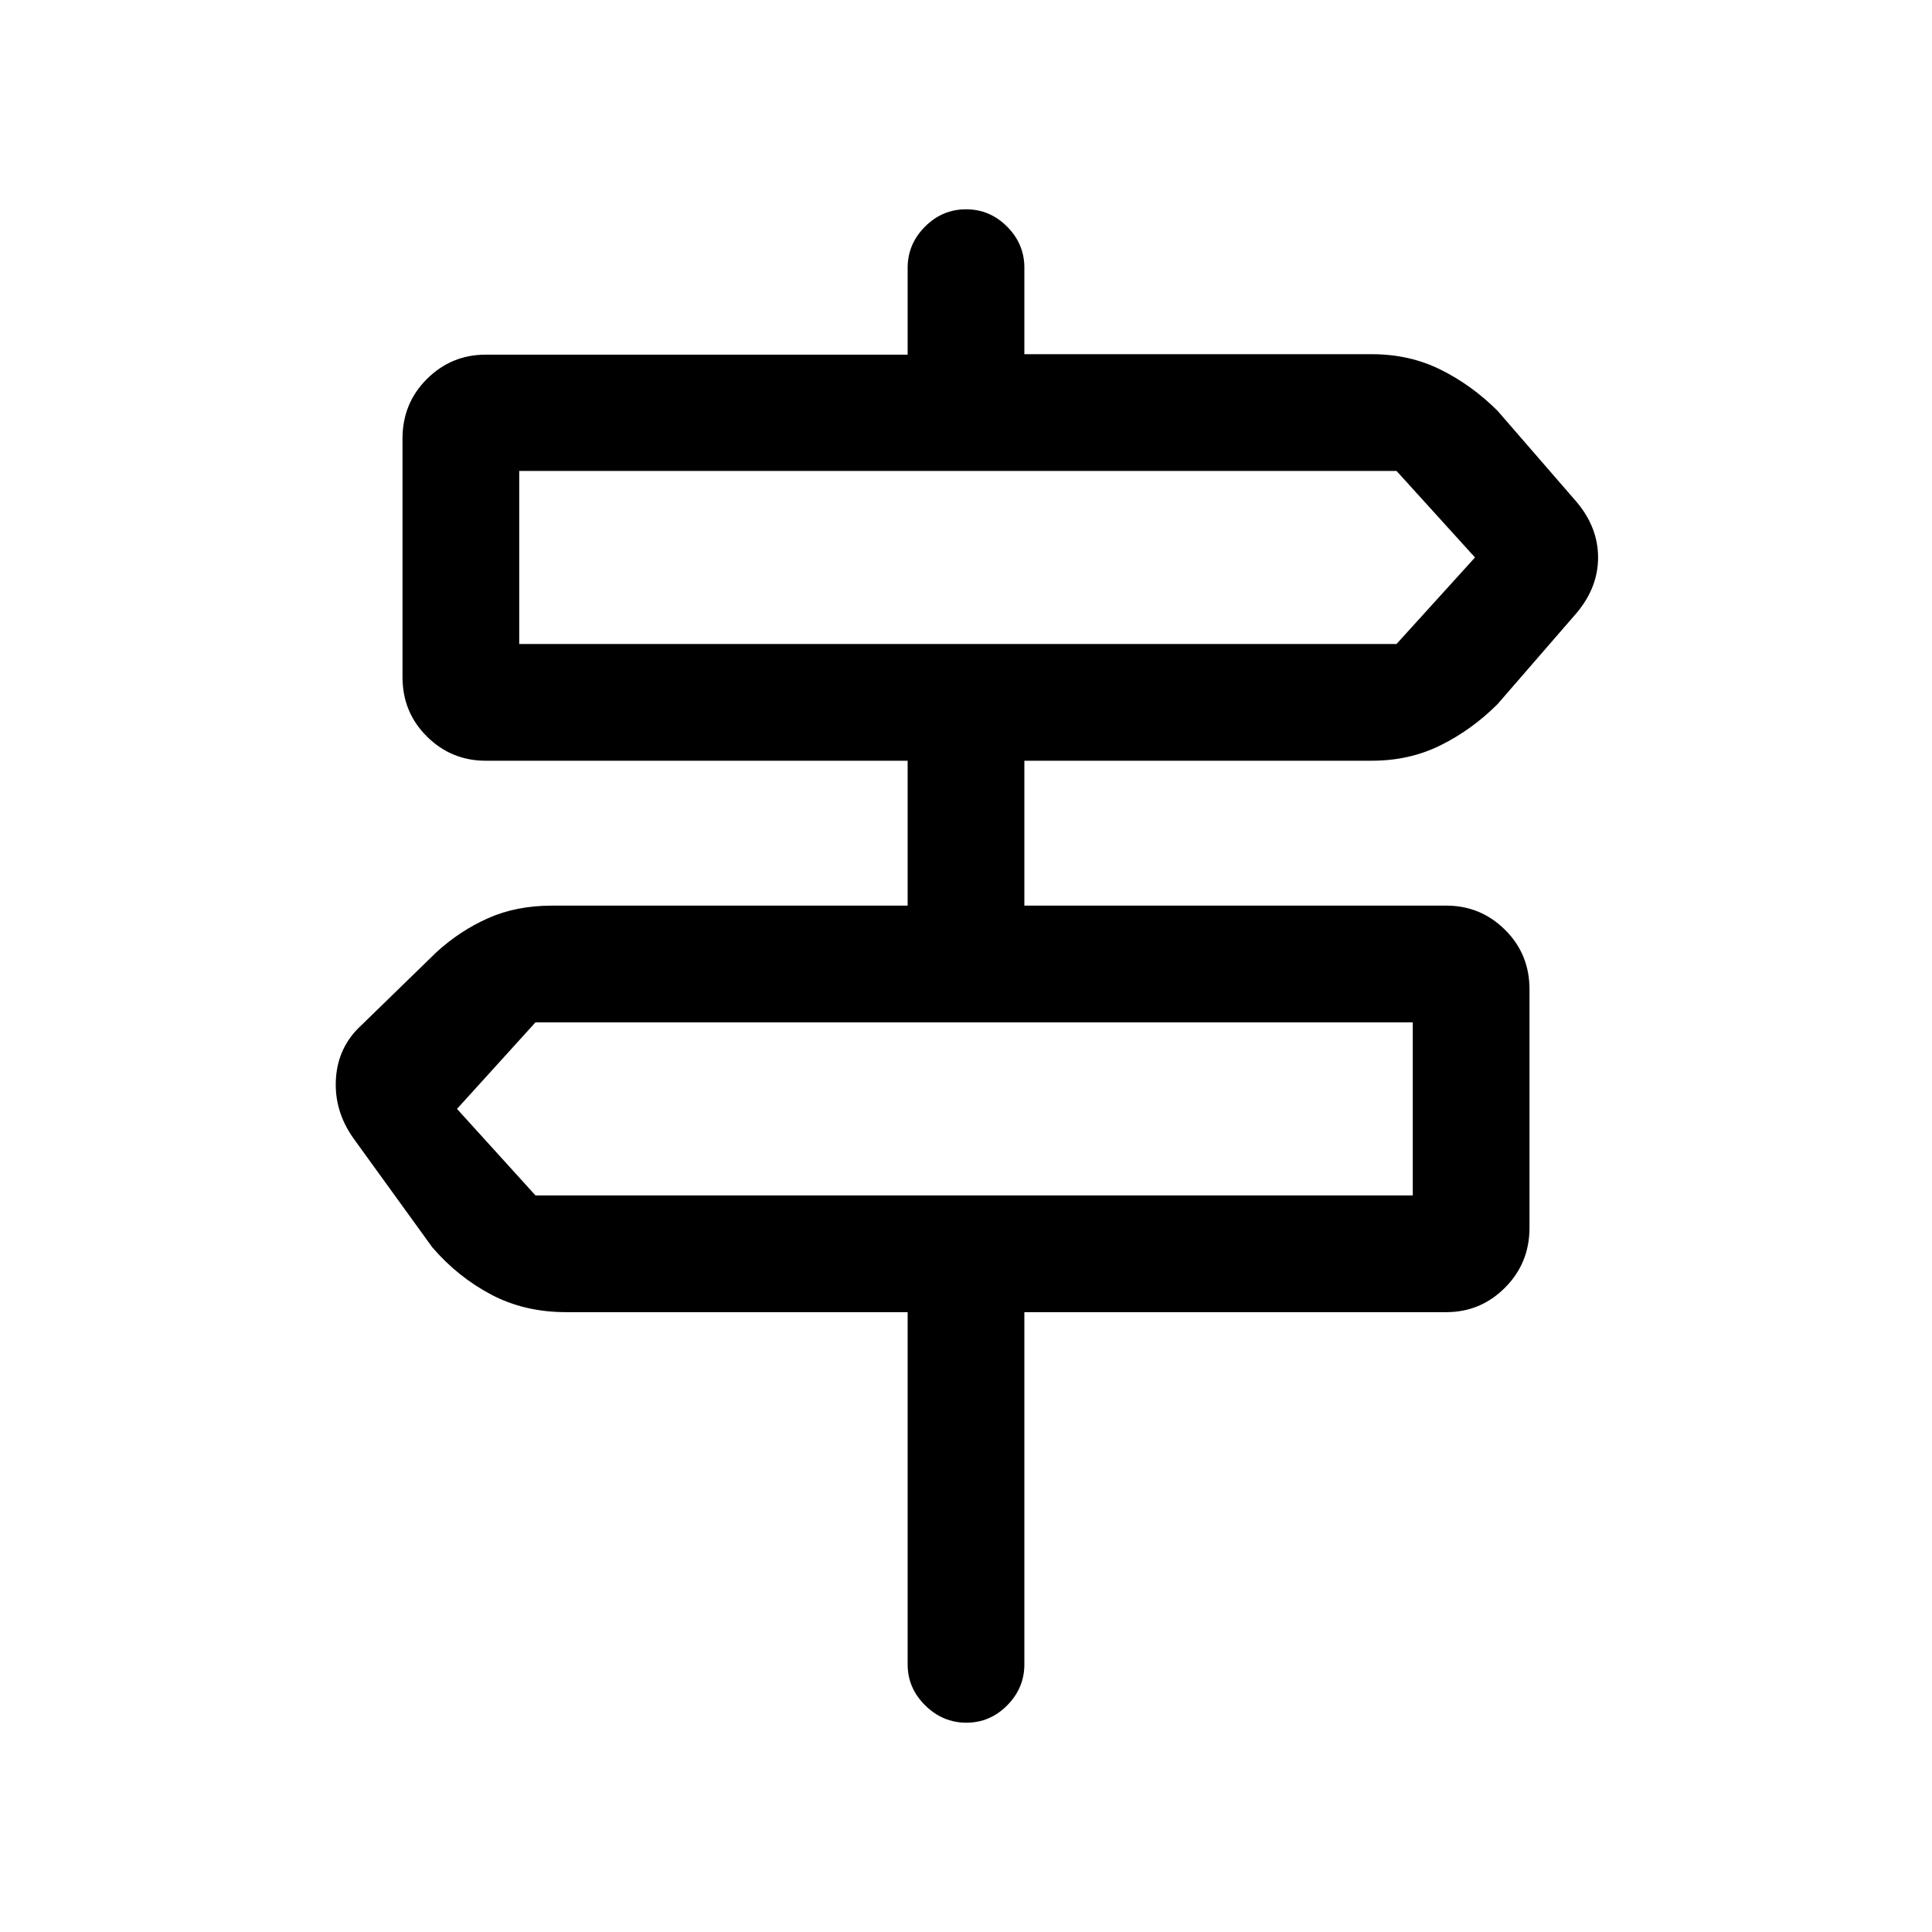 <svg xmlns="http://www.w3.org/2000/svg" height="20" viewBox="0 -960 960 960" width="20"><path d="M451-133v-175H281.28q-20.7 0-37.22-8.73t-29.21-23.42l-39.23-54.23q-9.7-13.7-8.7-29.62 1-15.92 12.7-26.62l37.23-36.23q11.69-10.69 25.71-16.92 14.02-6.23 31.72-6.23H451v-72H241.31q-17.03 0-29.17-12.03Q200-606.05 200-623.63v-118.41q0-17.58 12.14-29.65 12.14-12.08 29.17-12.08H451v-43.11q0-11.85 8.61-20.49 8.61-8.63 20.42-8.63 11.81 0 20.39 8.6T509-827v43h172.72q18.7 0 34.22 7.73t28.21 20.42l39.23 45.23q10.7 12.7 10.7 27.62 0 14.92-10.7 27.62l-39.23 45.23q-12.69 12.69-28.21 20.42-15.52 7.73-34.22 7.73H509v72h209.69q17.03 0 29.17 12.03Q760-485.95 760-468.37v118.41q0 17.58-12.14 29.77Q735.72-308 718.69-308H509v175q0 11.8-8.55 20.4-8.54 8.6-20.27 8.6-11.72 0-20.45-8.6Q451-121.2 451-133ZM258-640h435.92l39-43-39-43H258v86Zm8.08 274H702v-86H266.08l-39 43 39 43ZM258-640v-86 86Zm444 274v-86 86Z"/></svg>